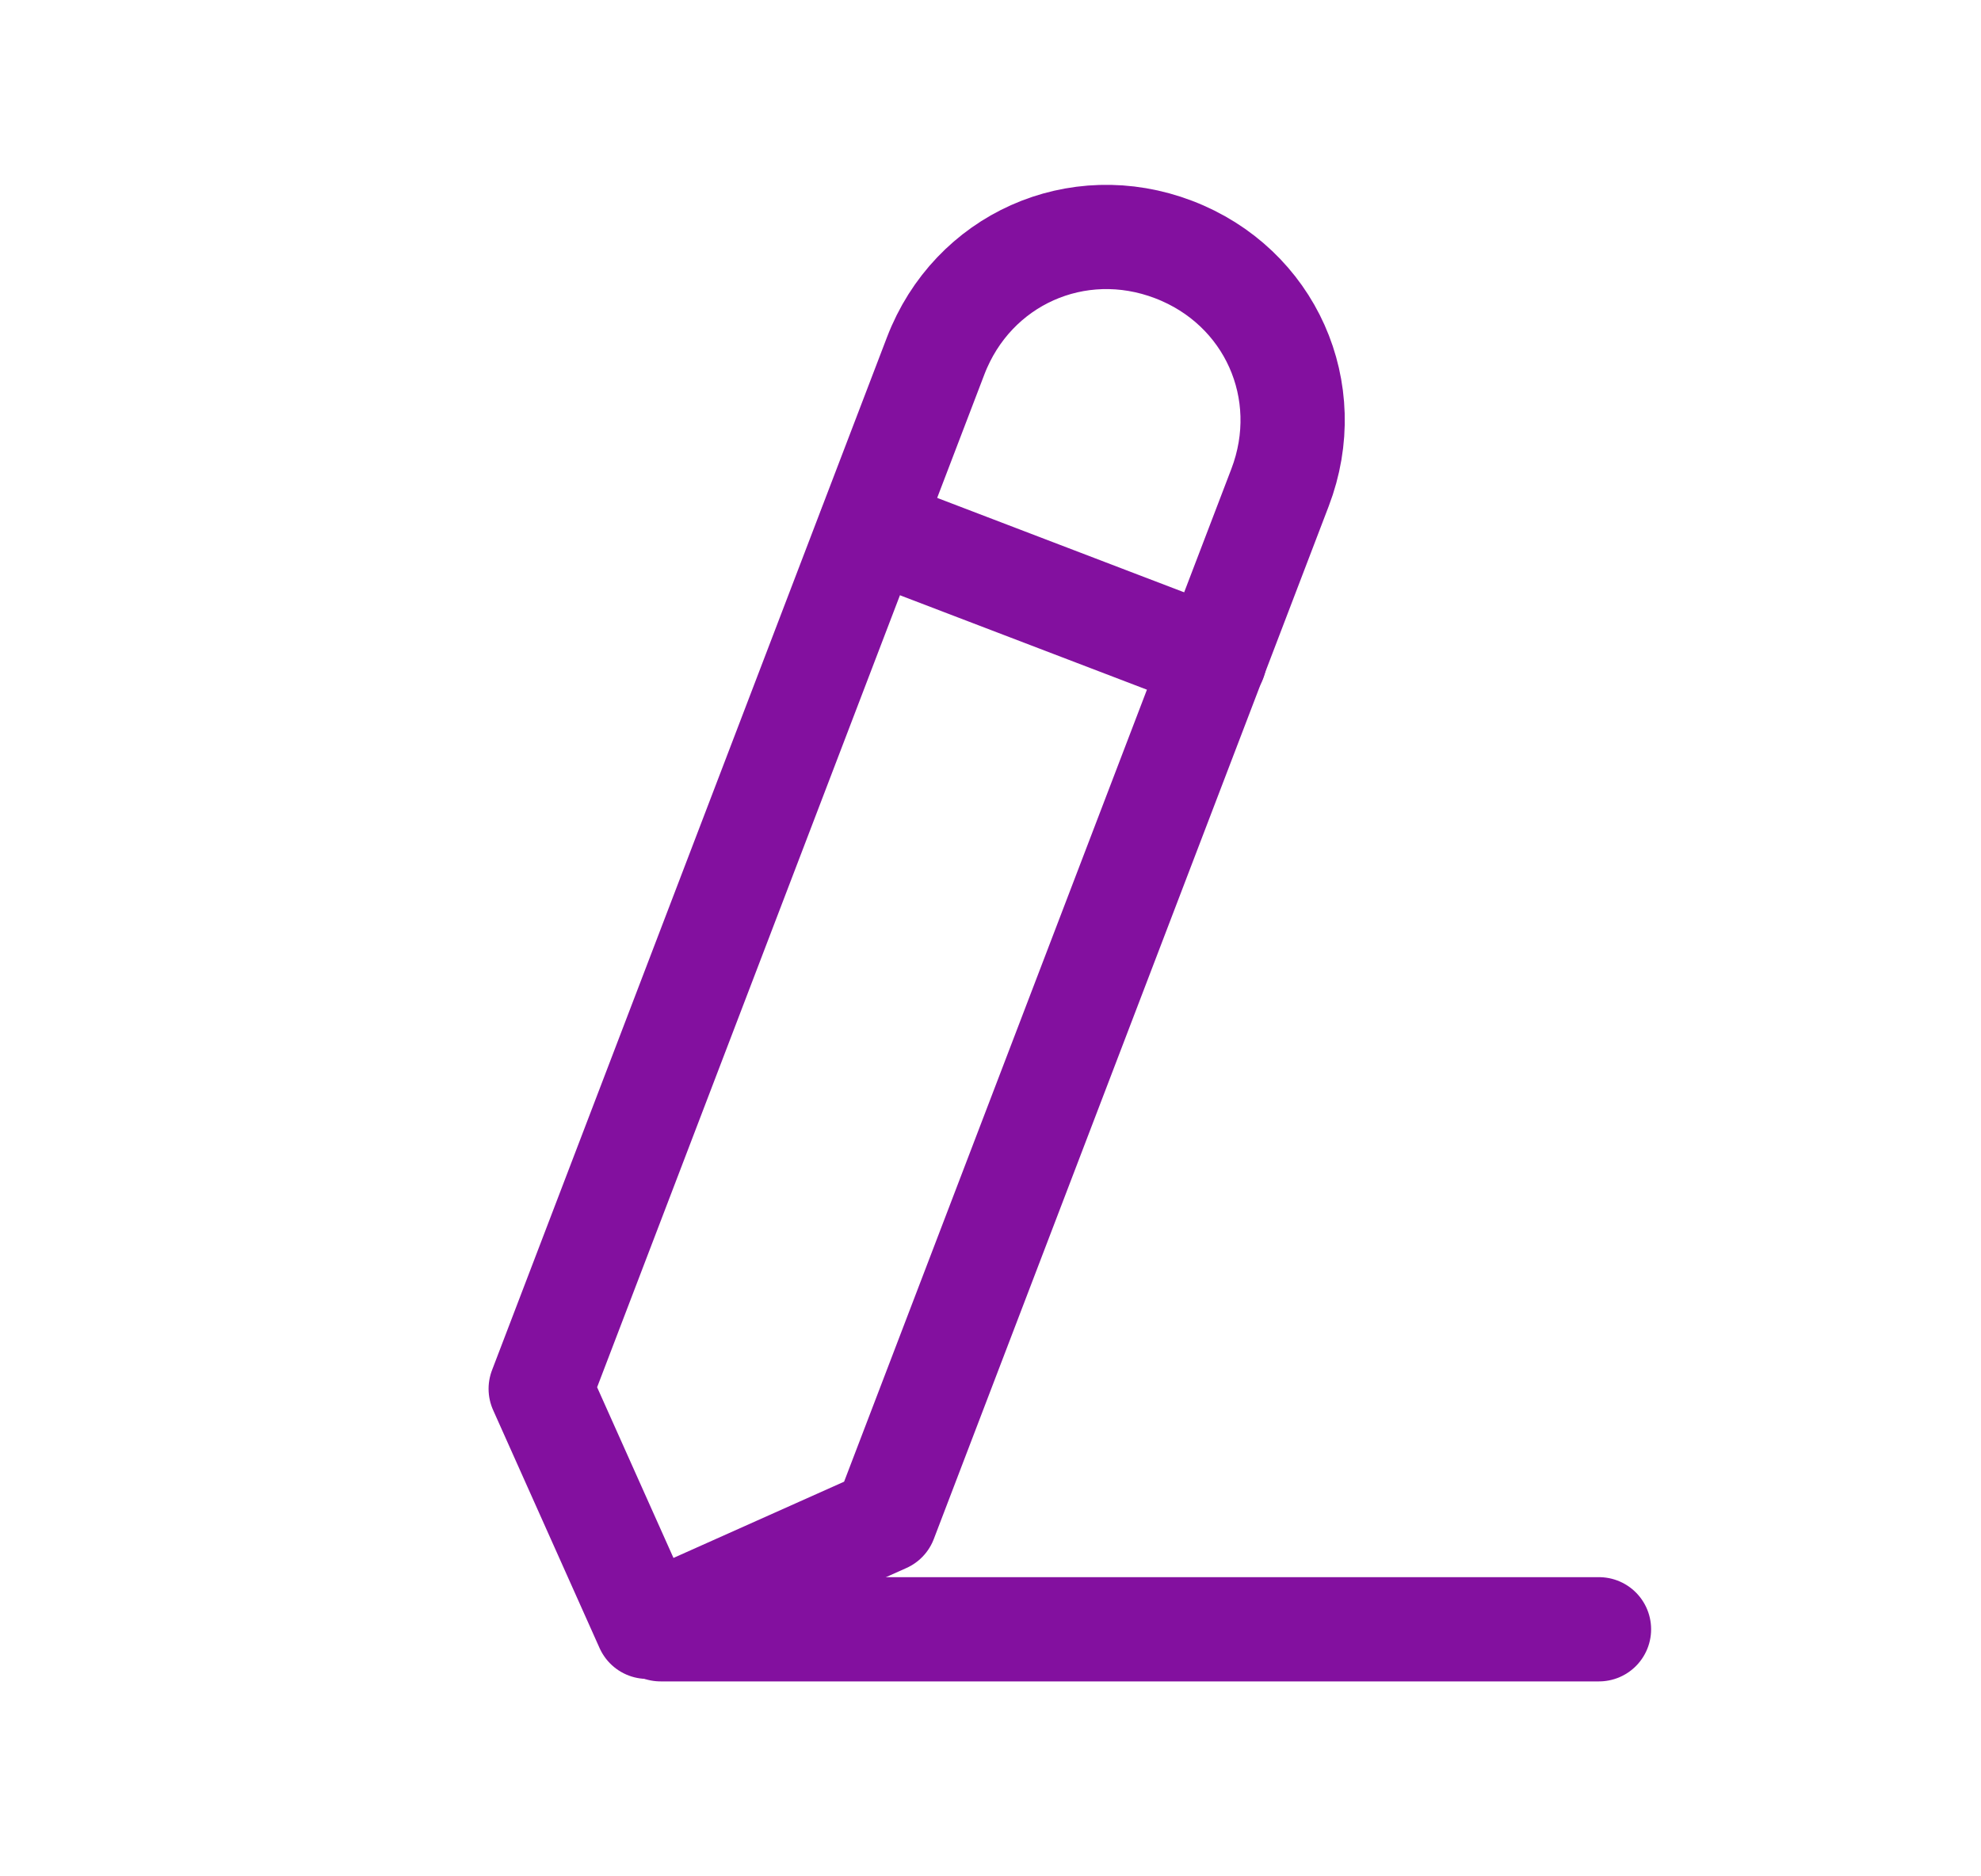 <svg width="19" height="18" viewBox="0 0 19 18" fill="none" xmlns="http://www.w3.org/2000/svg">
<path fill-rule="evenodd" clip-rule="evenodd" d="M8.489 14.586L12.277 4.677C12.631 3.751 12.183 2.748 11.257 2.394C10.331 2.04 9.328 2.489 8.974 3.414L5.186 13.323L6.207 15.606L8.489 14.586Z" stroke="#83109F" stroke-linecap="round" stroke-linejoin="round"/>
<path d="M8.346 5.066L11.649 6.329" stroke="#83109F" stroke-linecap="round" stroke-linejoin="round"/>
<path d="M6.336 15.63L15.336 15.63" stroke="#83109F" stroke-linecap="round" stroke-linejoin="round"/>
</svg>
